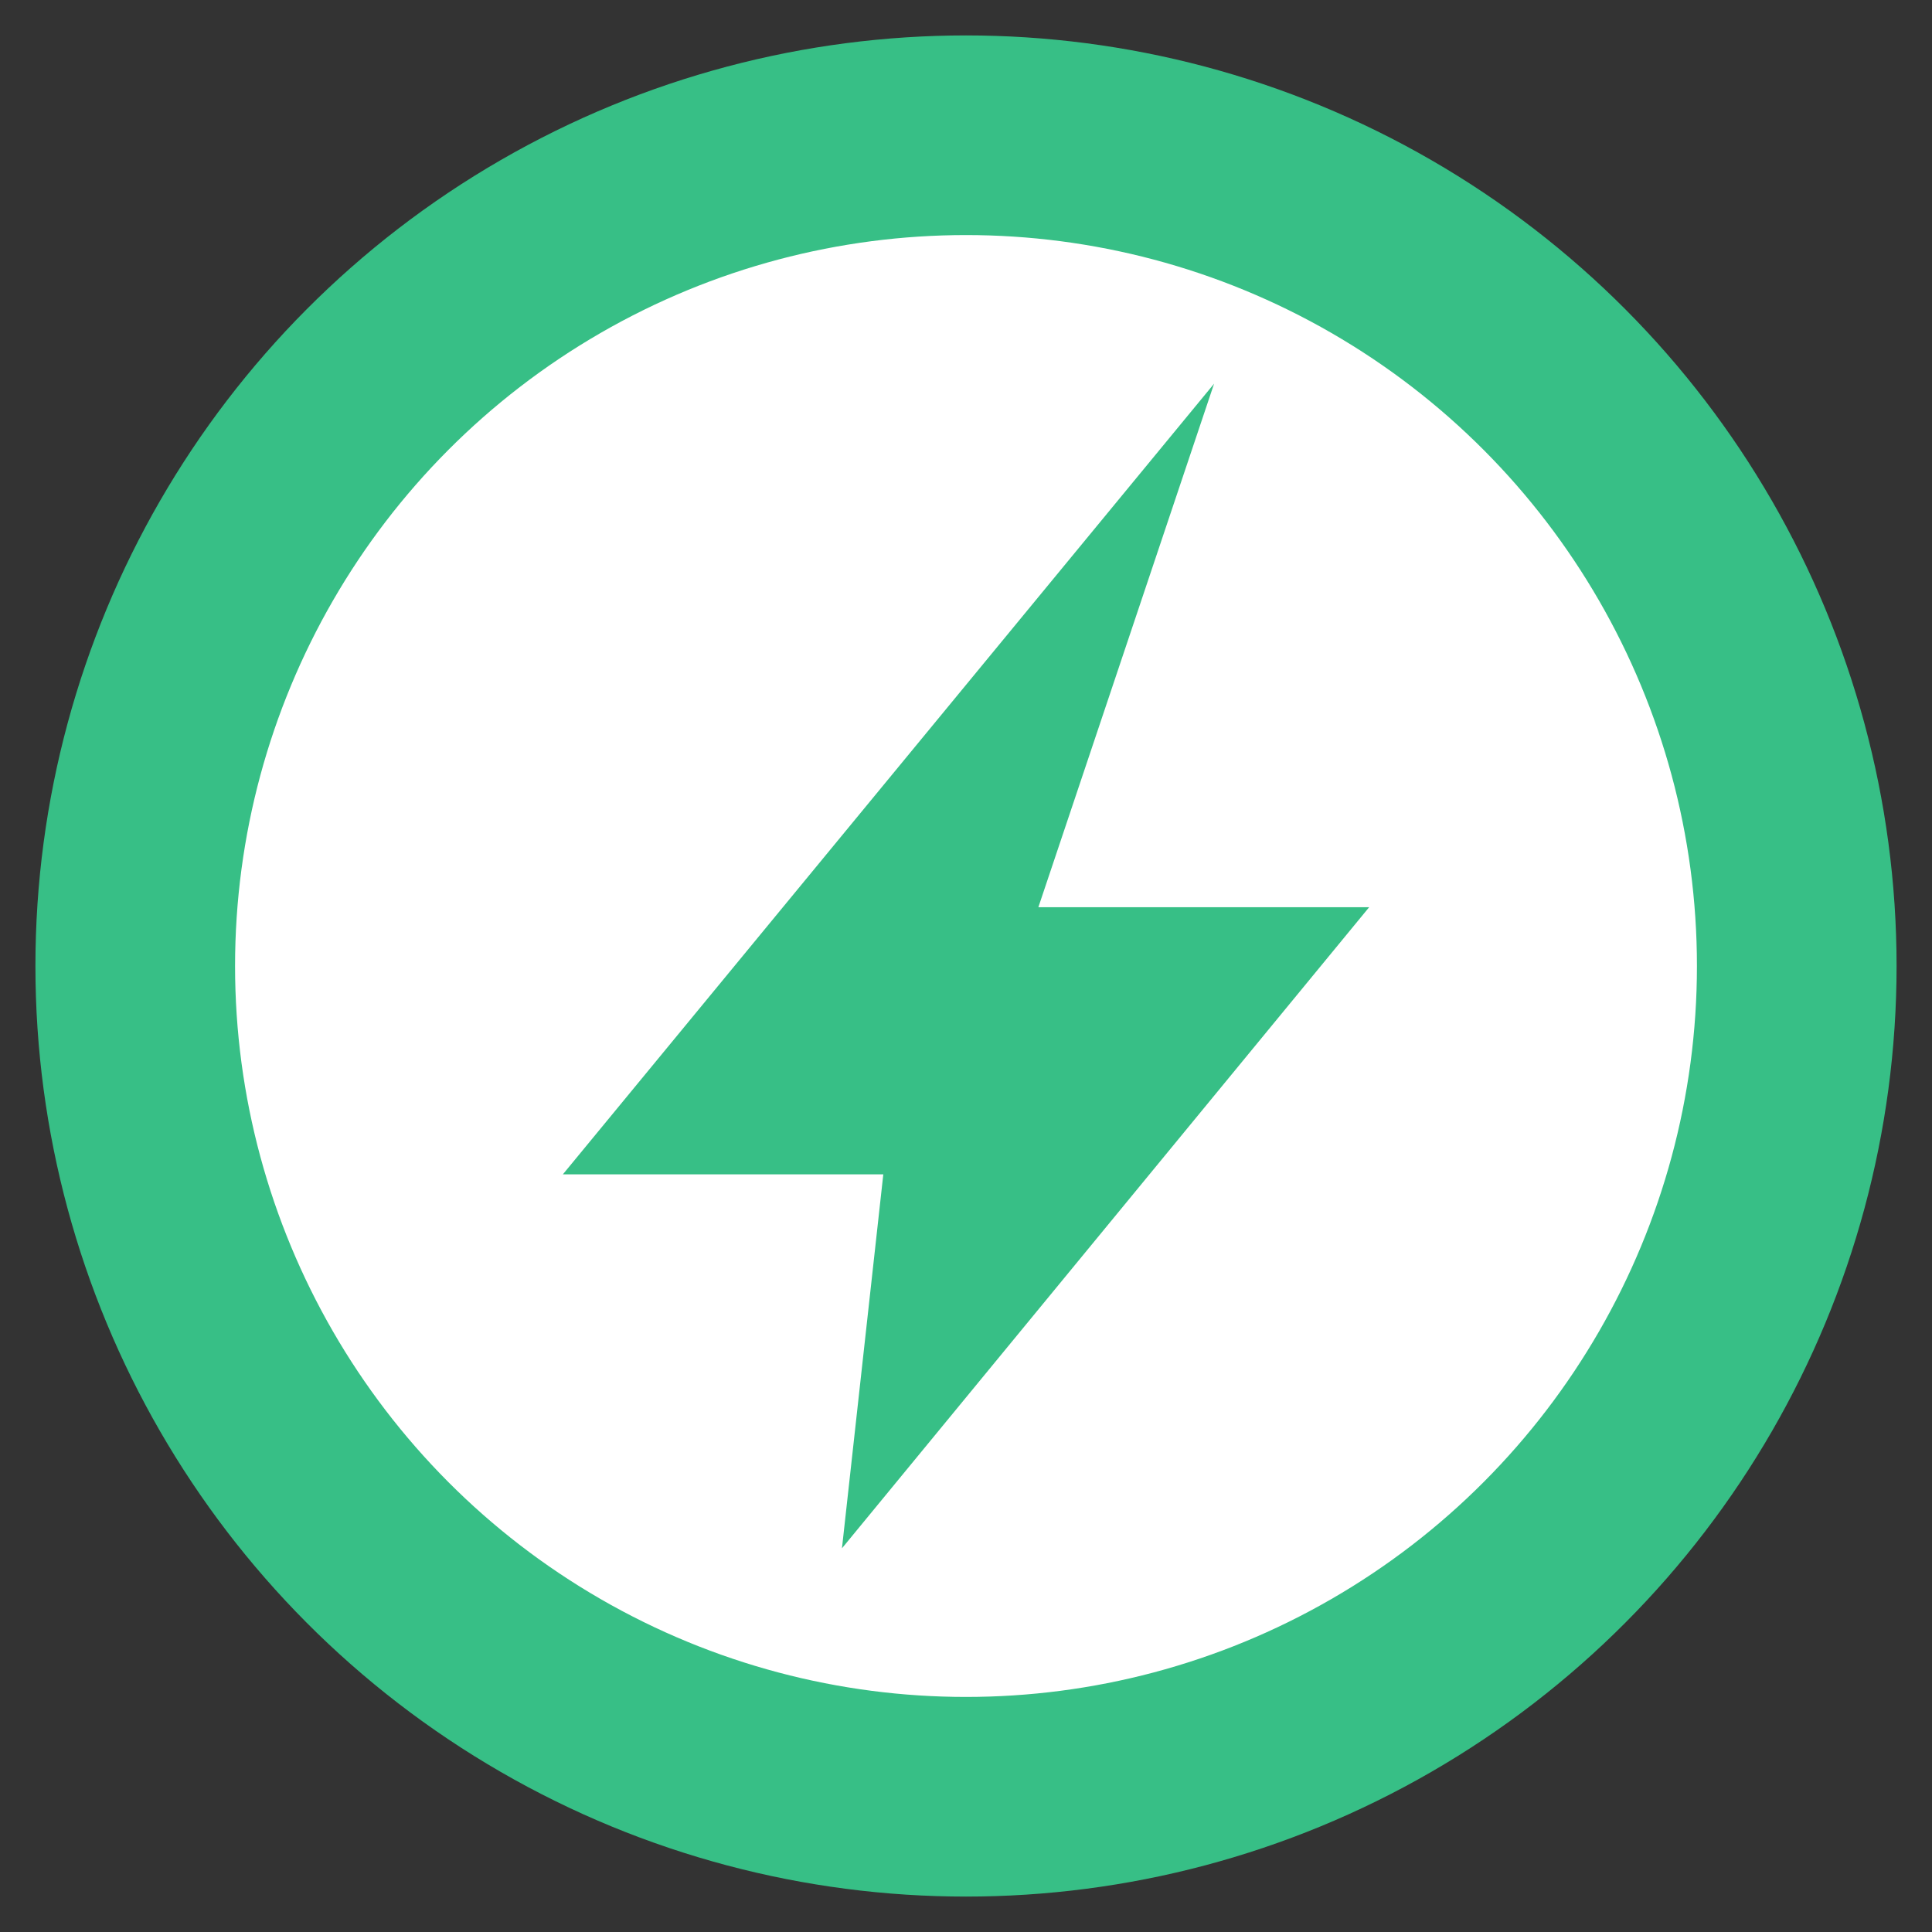 <svg id="Layer_1" data-name="Layer 1" xmlns="http://www.w3.org/2000/svg" viewBox="0 0 300 300"><rect x="0" y="0" width="300" height="300" fill="#333333" stroke="none"/><defs><style>.cls-1{fill:#fff;stroke:#37bf86;stroke-miterlimit:10;stroke-width:31px;}.cls-2{fill:#37bf86;}</style></defs><title>3Artboard 1</title><circle id="Circle" class="cls-1" cx="150" cy="150" r="129"/><path id="Bolt" class="cls-2" d="M212.599,140.875l-81.86,99.545,6.42-58.068H87.401l101.121-122.773L161.236,140.875Z"/></svg>